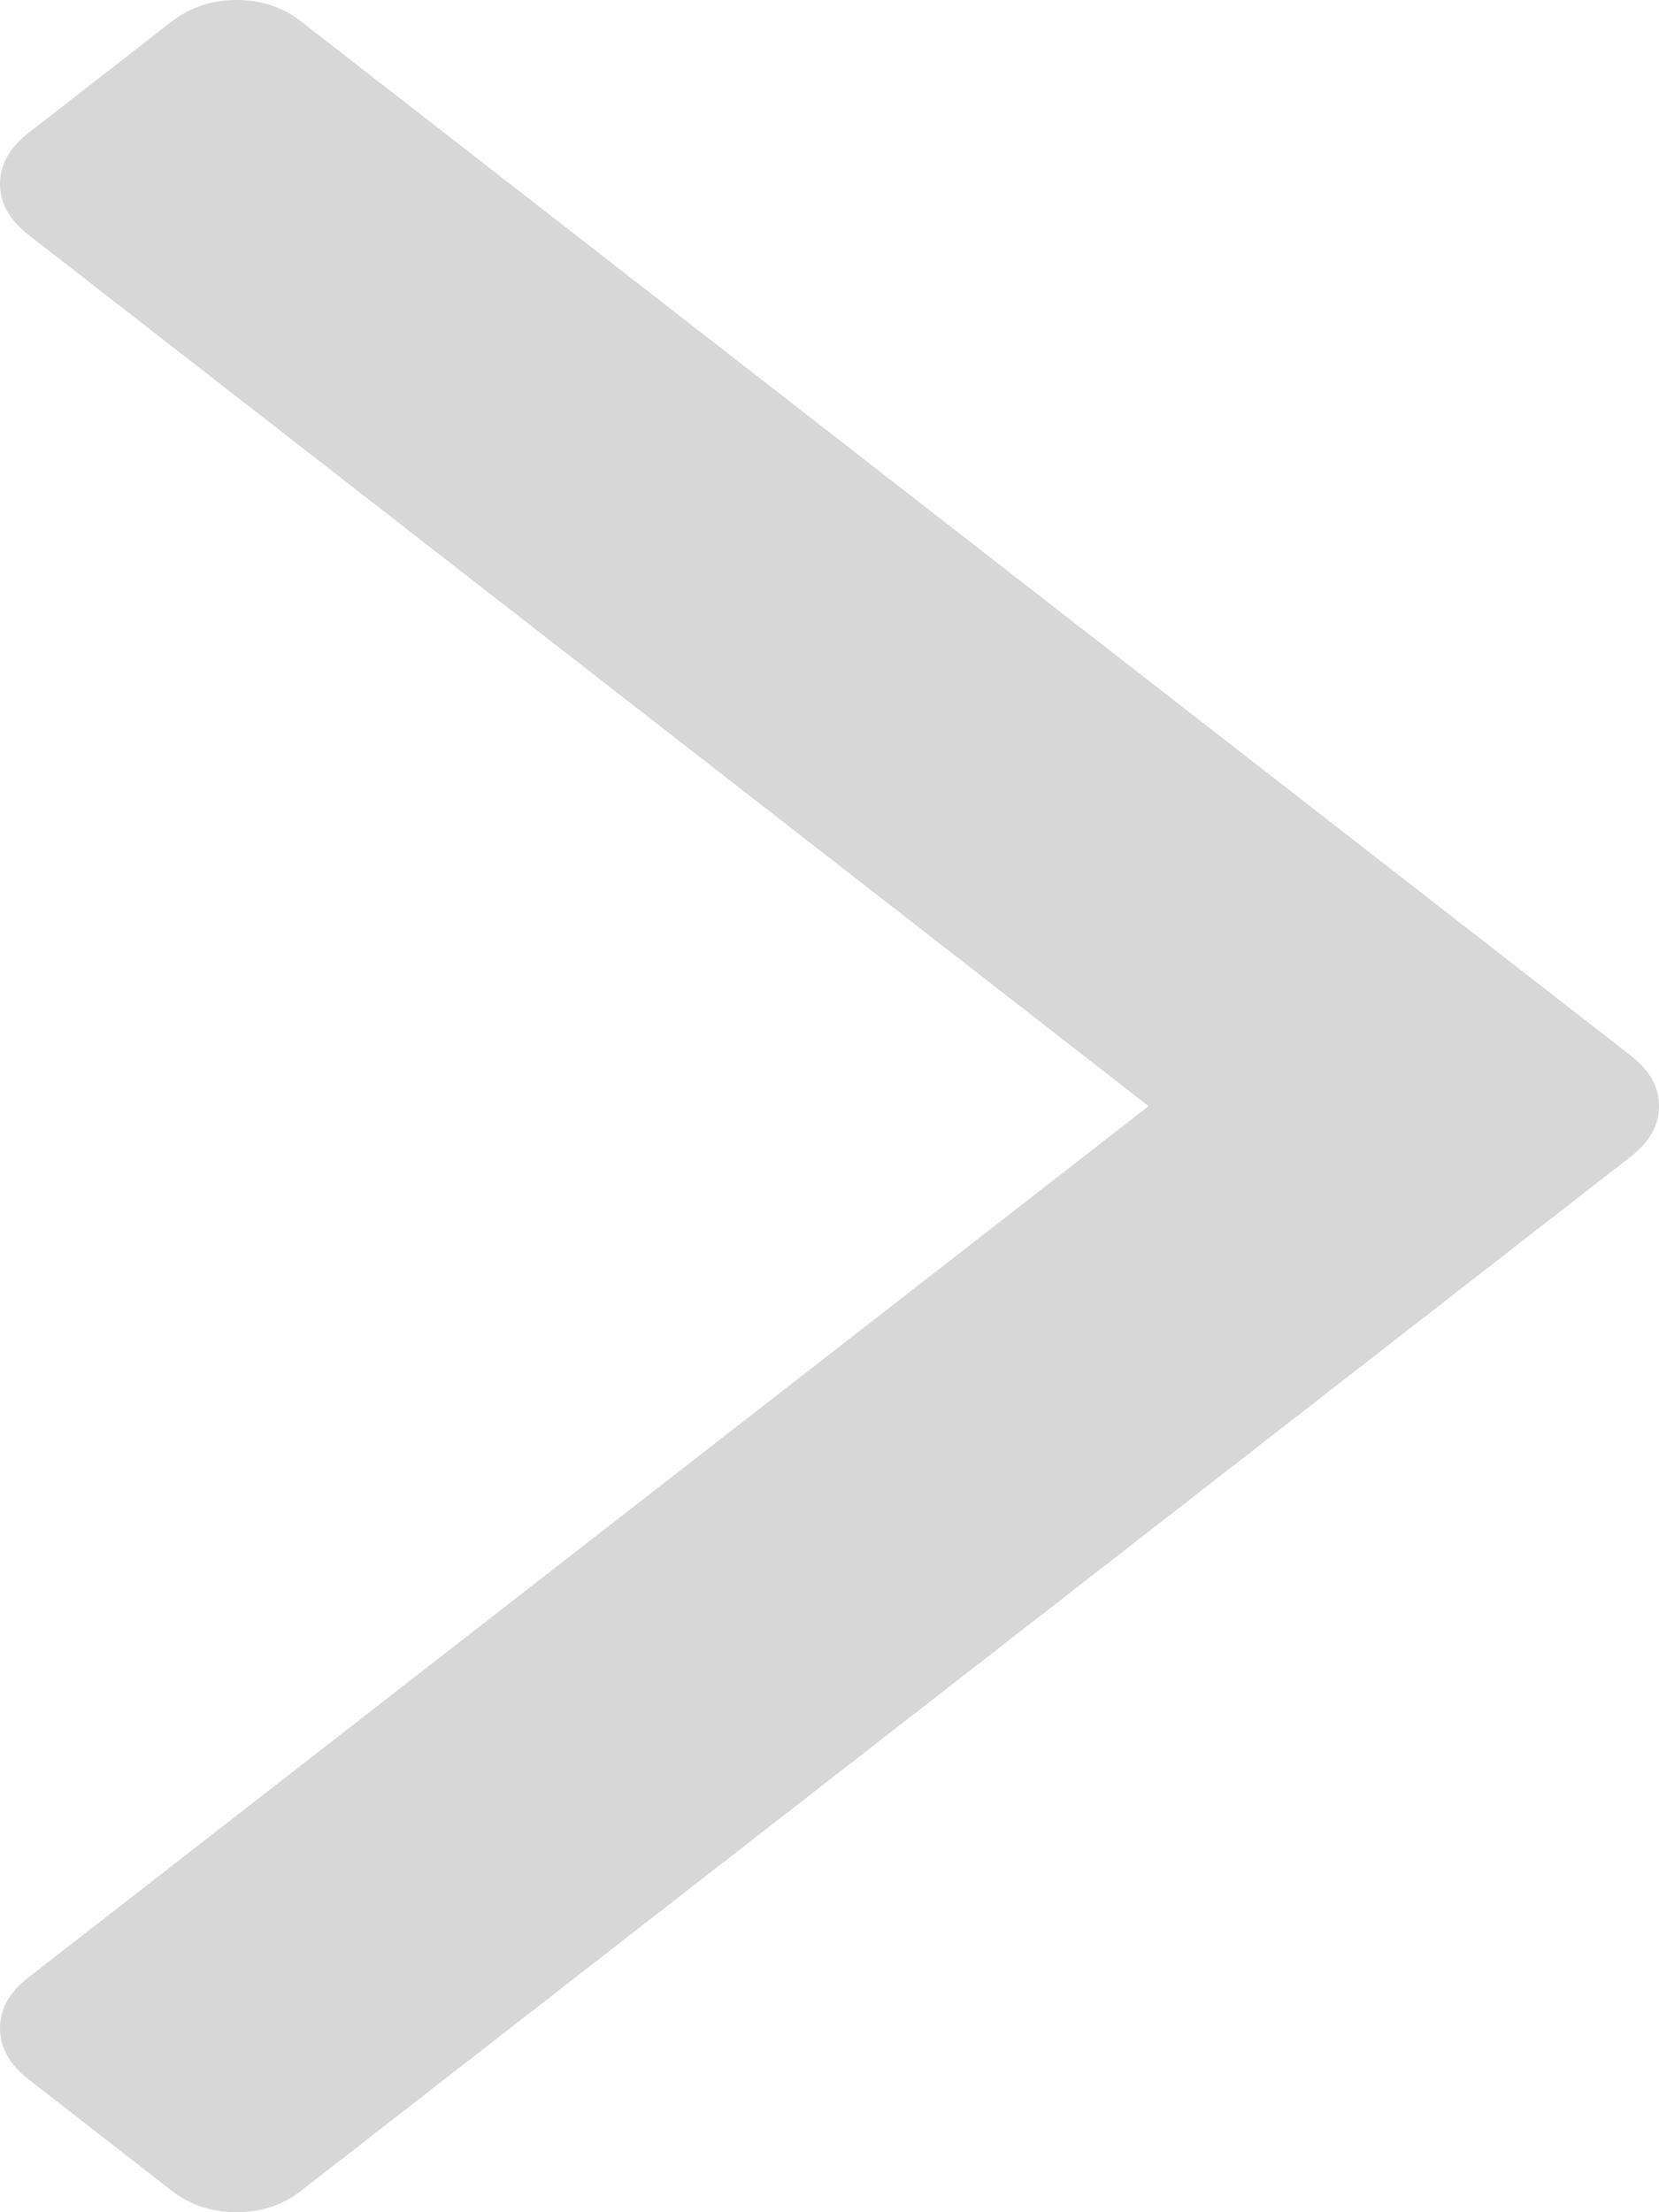 ﻿<?xml version="1.0" encoding="utf-8"?>
<svg version="1.1" xmlns:xlink="http://www.w3.org/1999/xlink" width="3px" height="4px" xmlns="http://www.w3.org/2000/svg">
  <g transform="matrix(1 0 0 1 -148 -90 )">
    <path d="M 2.948 1.908  C 2.983 1.935  3 1.965  3 2  C 3 2.035  2.983 2.065  2.948 2.092  L 0.546 3.96  C 0.512 3.987  0.473 4  0.428 4  C 0.383 4  0.344 3.987  0.309 3.96  L 0.052 3.76  C 0.017 3.733  0 3.702  0 3.667  C 0 3.633  0.017 3.602  0.052 3.575  L 2.077 2  L 0.052 0.425  C 0.017 0.398  0 0.367  0 0.333  C 0 0.298  0.017 0.267  0.052 0.24  L 0.309 0.04  C 0.344 0.013  0.383 0  0.428 0  C 0.473 0  0.512 0.013  0.546 0.04  L 2.948 1.908  Z " fill-rule="nonzero" fill="#d7d7d7" stroke="none" transform="matrix(1 0 0 1 148 90 )" />
  </g>
</svg>